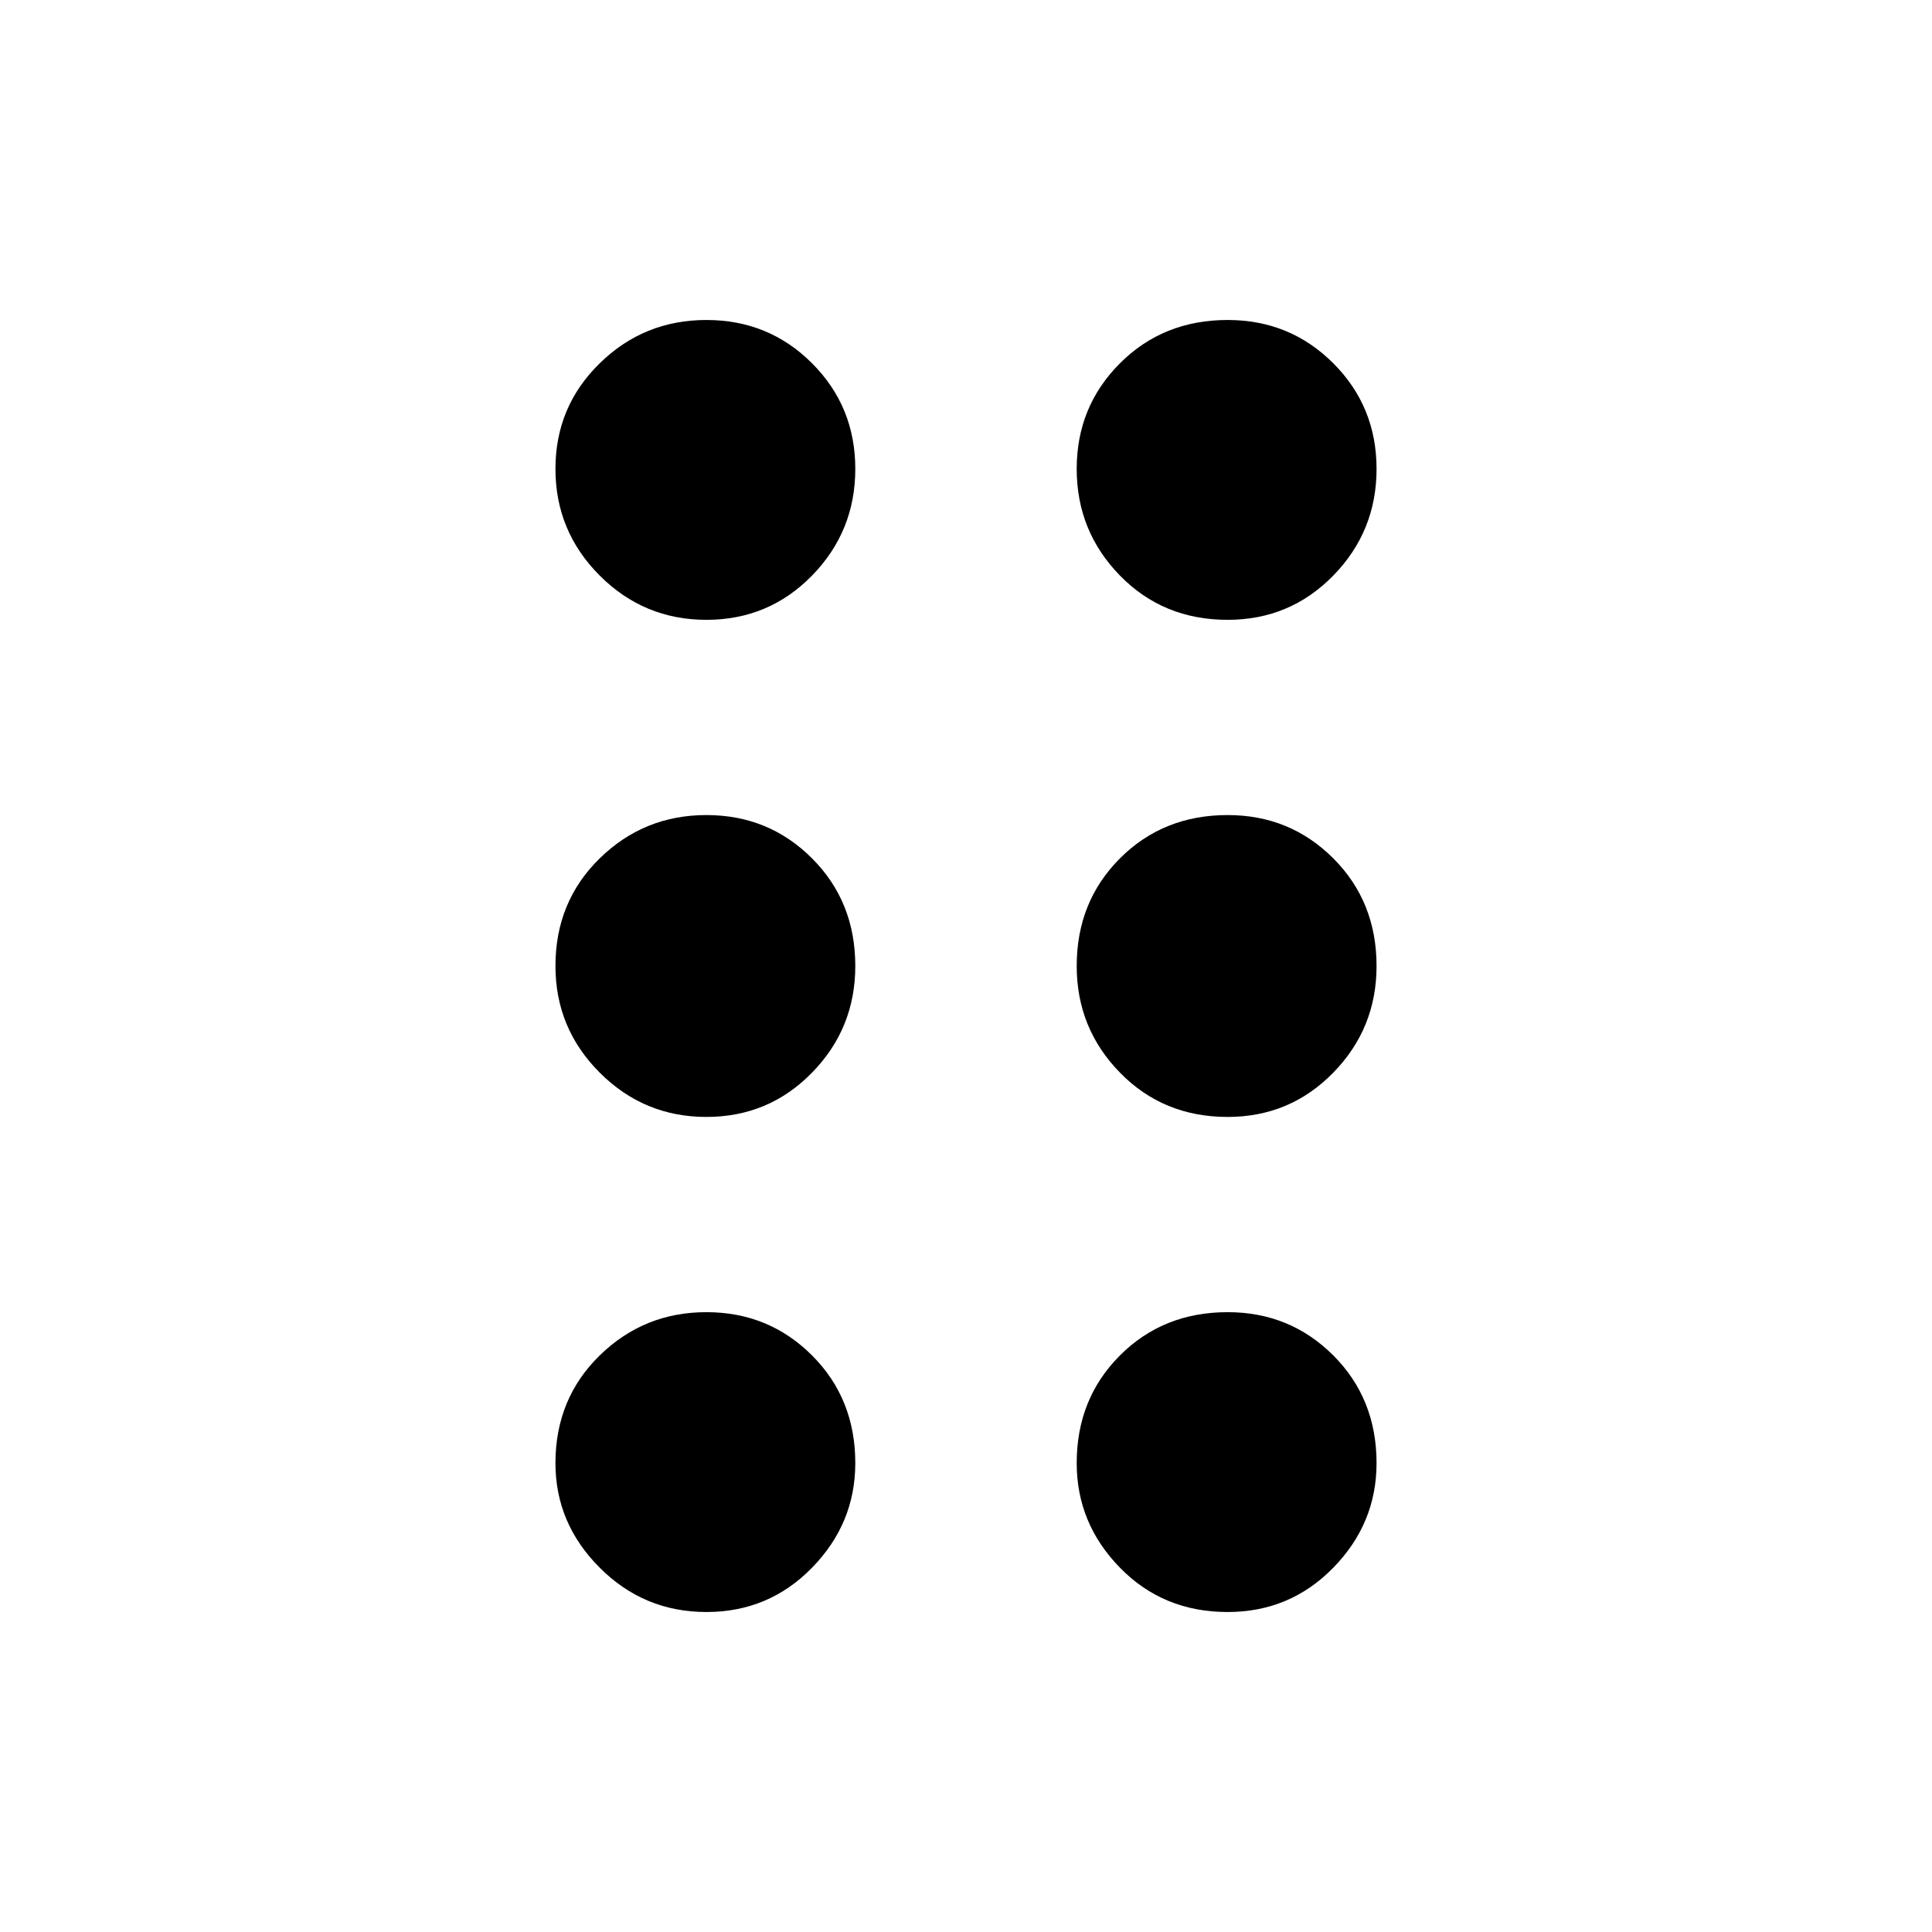 <svg xmlns="http://www.w3.org/2000/svg" height="40" width="40"><path d="M14.625 33.375Q13.333 33.375 12.417 32.458Q11.5 31.542 11.5 30.292Q11.5 28.958 12.417 28.062Q13.333 27.167 14.625 27.167Q15.917 27.167 16.812 28.062Q17.708 28.958 17.708 30.292Q17.708 31.542 16.812 32.458Q15.917 33.375 14.625 33.375ZM14.625 23.125Q13.333 23.125 12.417 22.208Q11.5 21.292 11.5 20Q11.5 18.667 12.417 17.771Q13.333 16.875 14.625 16.875Q15.917 16.875 16.812 17.771Q17.708 18.667 17.708 20Q17.708 21.292 16.812 22.208Q15.917 23.125 14.625 23.125ZM14.625 12.833Q13.333 12.833 12.417 11.917Q11.5 11 11.5 9.708Q11.5 8.417 12.417 7.521Q13.333 6.625 14.625 6.625Q15.917 6.625 16.812 7.521Q17.708 8.417 17.708 9.708Q17.708 11 16.812 11.917Q15.917 12.833 14.625 12.833ZM25.417 12.833Q24.083 12.833 23.188 11.917Q22.292 11 22.292 9.708Q22.292 8.417 23.188 7.521Q24.083 6.625 25.417 6.625Q26.708 6.625 27.604 7.521Q28.5 8.417 28.5 9.708Q28.5 11 27.604 11.917Q26.708 12.833 25.417 12.833ZM25.417 23.125Q24.083 23.125 23.188 22.208Q22.292 21.292 22.292 20Q22.292 18.667 23.188 17.771Q24.083 16.875 25.417 16.875Q26.708 16.875 27.604 17.771Q28.5 18.667 28.5 20Q28.5 21.292 27.604 22.208Q26.708 23.125 25.417 23.125ZM25.417 33.375Q24.083 33.375 23.188 32.458Q22.292 31.542 22.292 30.292Q22.292 28.958 23.188 28.062Q24.083 27.167 25.417 27.167Q26.708 27.167 27.604 28.062Q28.5 28.958 28.5 30.292Q28.5 31.542 27.604 32.458Q26.708 33.375 25.417 33.375Z"/></svg>